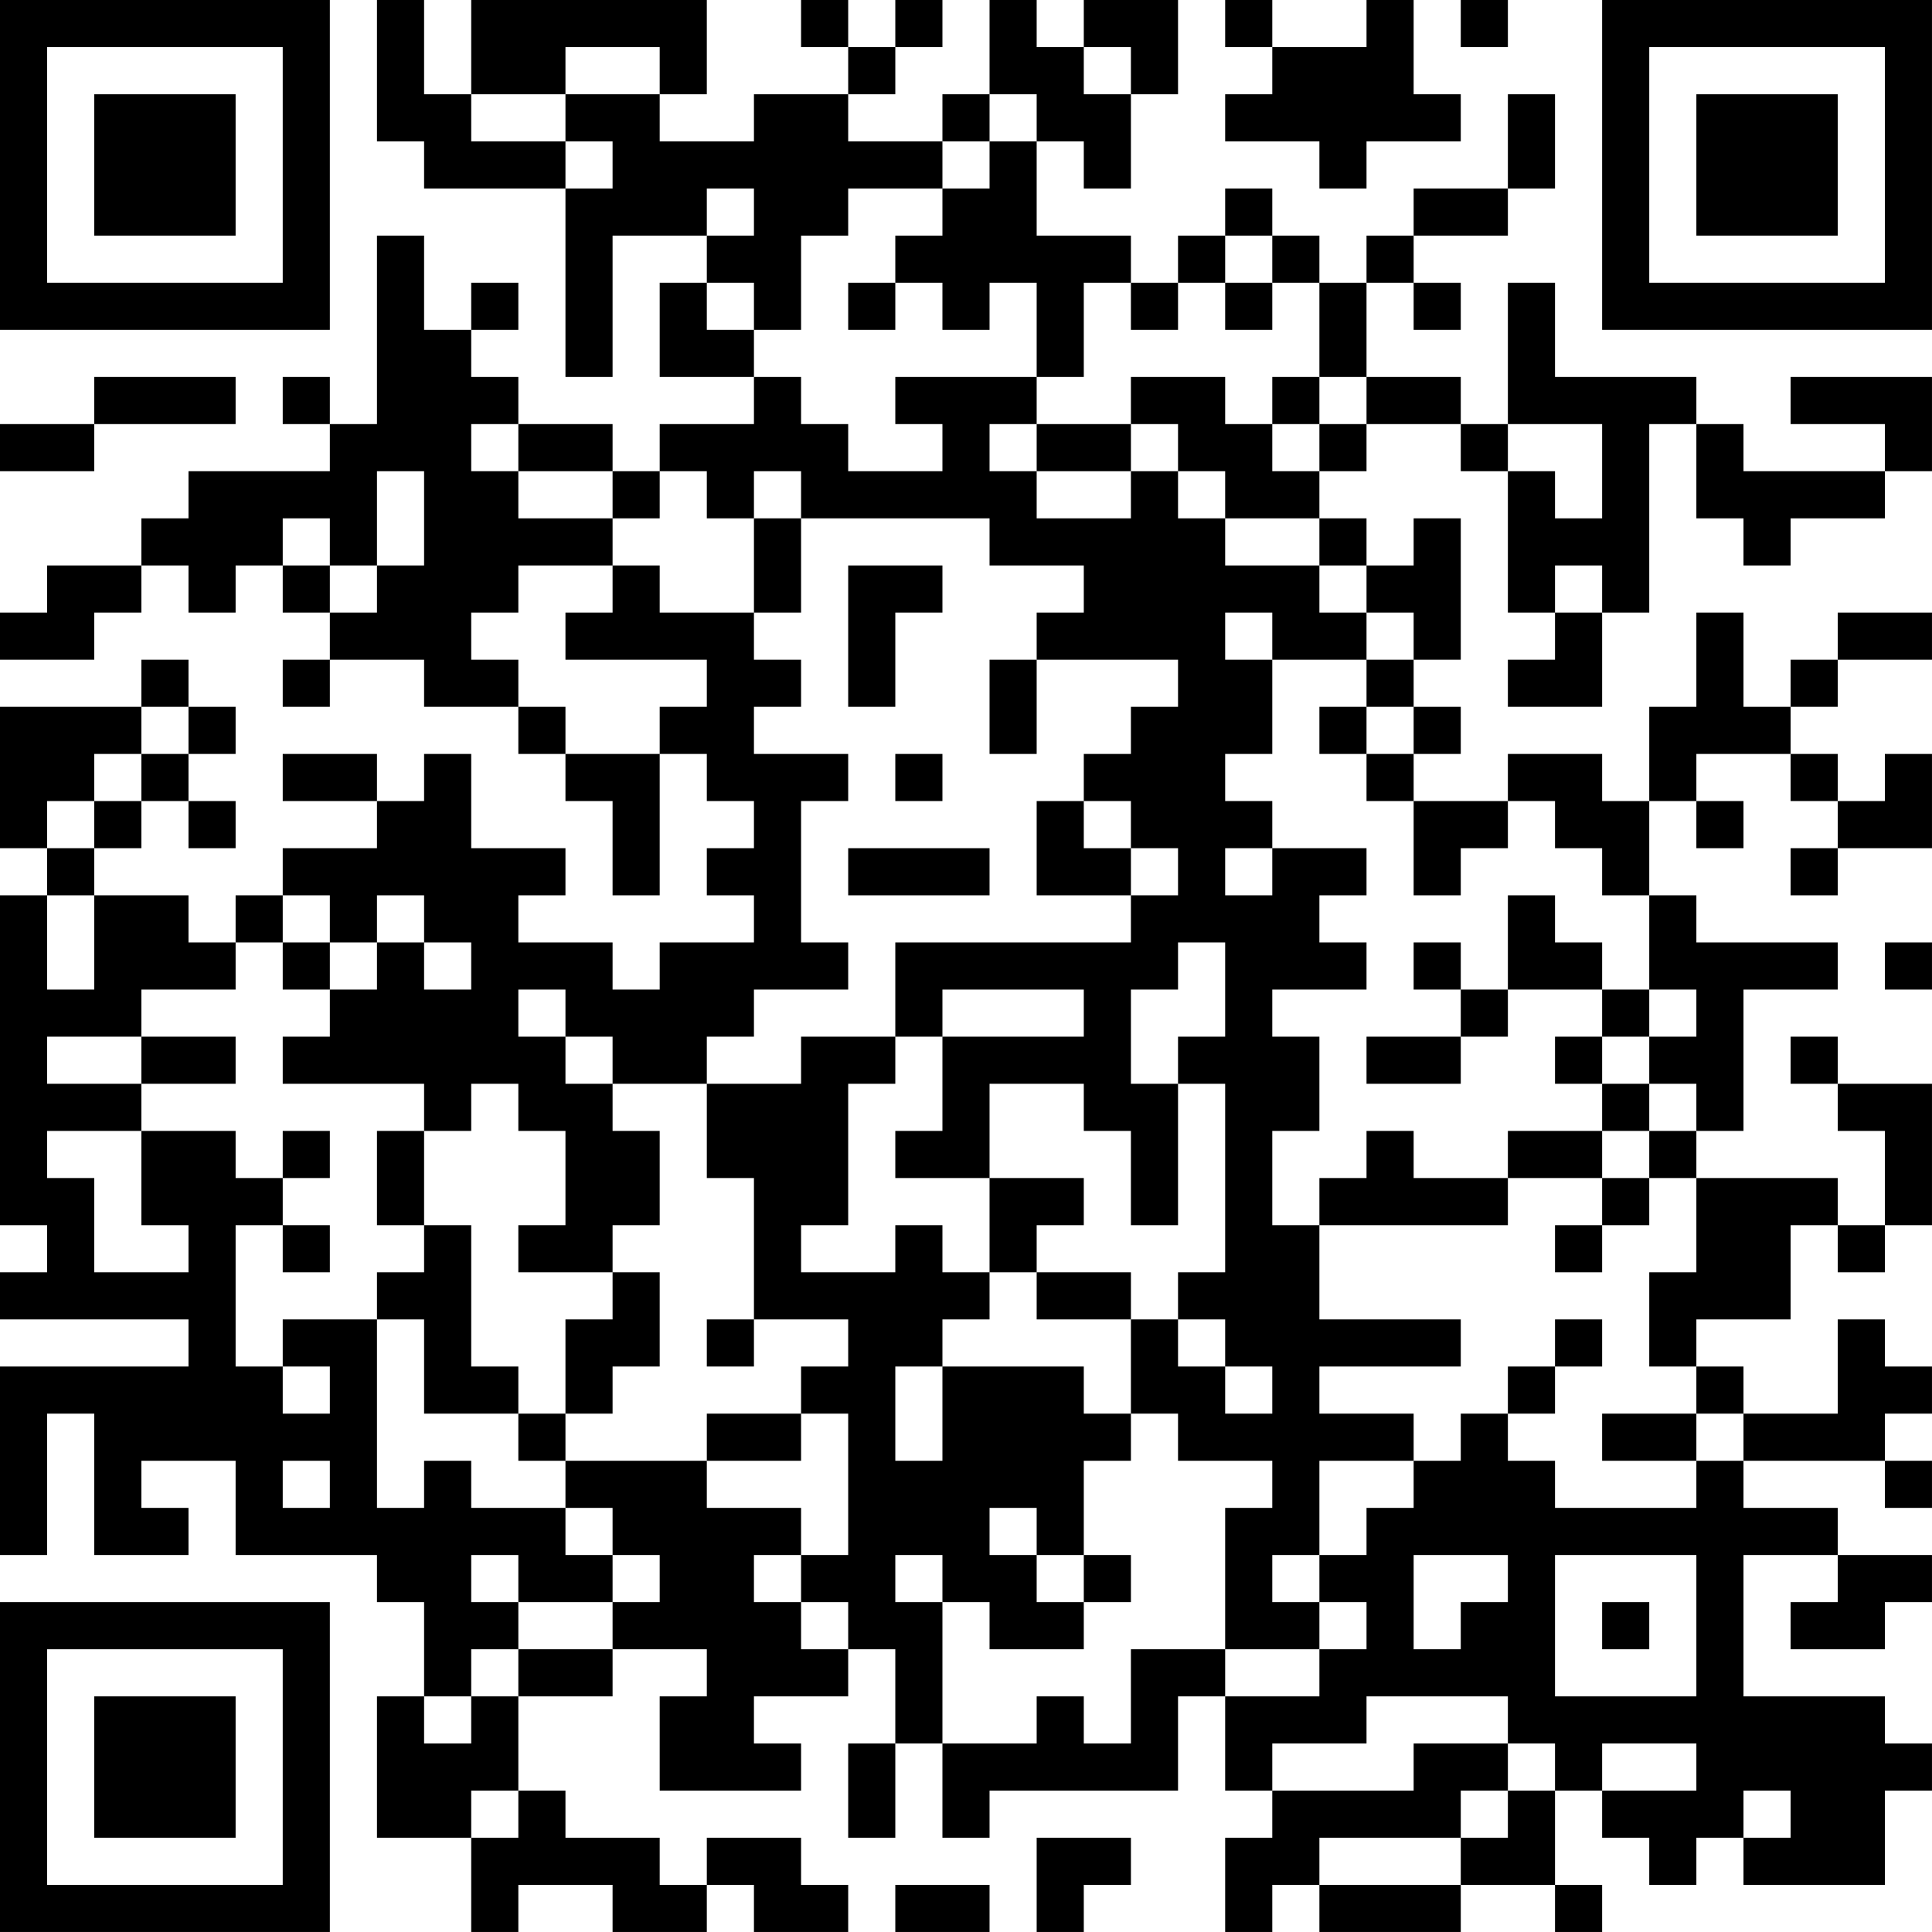 <?xml version="1.0" encoding="UTF-8"?>
<svg xmlns="http://www.w3.org/2000/svg" version="1.1" width="200" height="200" viewBox="0 0 200 200"><rect x="0" y="0" width="200" height="200" fill="#ffffff"/><g transform="scale(4.878)"><g transform="translate(0,0)"><path fill-rule="evenodd" d="M8 0L8 3L9 3L9 4L12 4L12 8L13 8L13 5L15 5L15 6L14 6L14 8L16 8L16 9L14 9L14 10L13 10L13 9L11 9L11 8L10 8L10 7L11 7L11 6L10 6L10 7L9 7L9 5L8 5L8 9L7 9L7 8L6 8L6 9L7 9L7 10L4 10L4 11L3 11L3 12L1 12L1 13L0 13L0 14L2 14L2 13L3 13L3 12L4 12L4 13L5 13L5 12L6 12L6 13L7 13L7 14L6 14L6 15L7 15L7 14L9 14L9 15L11 15L11 16L12 16L12 17L13 17L13 19L14 19L14 16L15 16L15 17L16 17L16 18L15 18L15 19L16 19L16 20L14 20L14 21L13 21L13 20L11 20L11 19L12 19L12 18L10 18L10 16L9 16L9 17L8 17L8 16L6 16L6 17L8 17L8 18L6 18L6 19L5 19L5 20L4 20L4 19L2 19L2 18L3 18L3 17L4 17L4 18L5 18L5 17L4 17L4 16L5 16L5 15L4 15L4 14L3 14L3 15L0 15L0 18L1 18L1 19L0 19L0 26L1 26L1 27L0 27L0 28L4 28L4 29L0 29L0 33L1 33L1 30L2 30L2 33L4 33L4 32L3 32L3 31L5 31L5 33L8 33L8 34L9 34L9 36L8 36L8 39L10 39L10 41L11 41L11 40L13 40L13 41L15 41L15 40L16 40L16 41L18 41L18 40L17 40L17 39L15 39L15 40L14 40L14 39L12 39L12 38L11 38L11 36L13 36L13 35L15 35L15 36L14 36L14 38L17 38L17 37L16 37L16 36L18 36L18 35L19 35L19 37L18 37L18 39L19 39L19 37L20 37L20 39L21 39L21 38L25 38L25 36L26 36L26 38L27 38L27 39L26 39L26 41L27 41L27 40L28 40L28 41L31 41L31 40L33 40L33 41L34 41L34 40L33 40L33 38L34 38L34 39L35 39L35 40L36 40L36 39L37 39L37 40L40 40L40 38L41 38L41 37L40 37L40 36L37 36L37 33L39 33L39 34L38 34L38 35L40 35L40 34L41 34L41 33L39 33L39 32L37 32L37 31L40 31L40 32L41 32L41 31L40 31L40 30L41 30L41 29L40 29L40 28L39 28L39 30L37 30L37 29L36 29L36 28L38 28L38 26L39 26L39 27L40 27L40 26L41 26L41 23L39 23L39 22L38 22L38 23L39 23L39 24L40 24L40 26L39 26L39 25L36 25L36 24L37 24L37 21L39 21L39 20L36 20L36 19L35 19L35 17L36 17L36 18L37 18L37 17L36 17L36 16L38 16L38 17L39 17L39 18L38 18L38 19L39 19L39 18L41 18L41 16L40 16L40 17L39 17L39 16L38 16L38 15L39 15L39 14L41 14L41 13L39 13L39 14L38 14L38 15L37 15L37 13L36 13L36 15L35 15L35 17L34 17L34 16L32 16L32 17L30 17L30 16L31 16L31 15L30 15L30 14L31 14L31 11L30 11L30 12L29 12L29 11L28 11L28 10L29 10L29 9L31 9L31 10L32 10L32 13L33 13L33 14L32 14L32 15L34 15L34 13L35 13L35 9L36 9L36 11L37 11L37 12L38 12L38 11L40 11L40 10L41 10L41 8L38 8L38 9L40 9L40 10L37 10L37 9L36 9L36 8L33 8L33 6L32 6L32 9L31 9L31 8L29 8L29 6L30 6L30 7L31 7L31 6L30 6L30 5L32 5L32 4L33 4L33 2L32 2L32 4L30 4L30 5L29 5L29 6L28 6L28 5L27 5L27 4L26 4L26 5L25 5L25 6L24 6L24 5L22 5L22 3L23 3L23 4L24 4L24 2L25 2L25 0L23 0L23 1L22 1L22 0L21 0L21 2L20 2L20 3L18 3L18 2L19 2L19 1L20 1L20 0L19 0L19 1L18 1L18 0L17 0L17 1L18 1L18 2L16 2L16 3L14 3L14 2L15 2L15 0L10 0L10 2L9 2L9 0ZM26 0L26 1L27 1L27 2L26 2L26 3L28 3L28 4L29 4L29 3L31 3L31 2L30 2L30 0L29 0L29 1L27 1L27 0ZM31 0L31 1L32 1L32 0ZM12 1L12 2L10 2L10 3L12 3L12 4L13 4L13 3L12 3L12 2L14 2L14 1ZM23 1L23 2L24 2L24 1ZM21 2L21 3L20 3L20 4L18 4L18 5L17 5L17 7L16 7L16 6L15 6L15 7L16 7L16 8L17 8L17 9L18 9L18 10L20 10L20 9L19 9L19 8L22 8L22 9L21 9L21 10L22 10L22 11L24 11L24 10L25 10L25 11L26 11L26 12L28 12L28 13L29 13L29 14L27 14L27 13L26 13L26 14L27 14L27 16L26 16L26 17L27 17L27 18L26 18L26 19L27 19L27 18L29 18L29 19L28 19L28 20L29 20L29 21L27 21L27 22L28 22L28 24L27 24L27 26L28 26L28 28L31 28L31 29L28 29L28 30L30 30L30 31L28 31L28 33L27 33L27 34L28 34L28 35L26 35L26 32L27 32L27 31L25 31L25 30L24 30L24 28L25 28L25 29L26 29L26 30L27 30L27 29L26 29L26 28L25 28L25 27L26 27L26 23L25 23L25 22L26 22L26 20L25 20L25 21L24 21L24 23L25 23L25 26L24 26L24 24L23 24L23 23L21 23L21 25L19 25L19 24L20 24L20 22L23 22L23 21L20 21L20 22L19 22L19 20L24 20L24 19L25 19L25 18L24 18L24 17L23 17L23 16L24 16L24 15L25 15L25 14L22 14L22 13L23 13L23 12L21 12L21 11L17 11L17 10L16 10L16 11L15 11L15 10L14 10L14 11L13 11L13 10L11 10L11 9L10 9L10 10L11 10L11 11L13 11L13 12L11 12L11 13L10 13L10 14L11 14L11 15L12 15L12 16L14 16L14 15L15 15L15 14L12 14L12 13L13 13L13 12L14 12L14 13L16 13L16 14L17 14L17 15L16 15L16 16L18 16L18 17L17 17L17 20L18 20L18 21L16 21L16 22L15 22L15 23L13 23L13 22L12 22L12 21L11 21L11 22L12 22L12 23L13 23L13 24L14 24L14 26L13 26L13 27L11 27L11 26L12 26L12 24L11 24L11 23L10 23L10 24L9 24L9 23L6 23L6 22L7 22L7 21L8 21L8 20L9 20L9 21L10 21L10 20L9 20L9 19L8 19L8 20L7 20L7 19L6 19L6 20L5 20L5 21L3 21L3 22L1 22L1 23L3 23L3 24L1 24L1 25L2 25L2 27L4 27L4 26L3 26L3 24L5 24L5 25L6 25L6 26L5 26L5 29L6 29L6 30L7 30L7 29L6 29L6 28L8 28L8 32L9 32L9 31L10 31L10 32L12 32L12 33L13 33L13 34L11 34L11 33L10 33L10 34L11 34L11 35L10 35L10 36L9 36L9 37L10 37L10 36L11 36L11 35L13 35L13 34L14 34L14 33L13 33L13 32L12 32L12 31L15 31L15 32L17 32L17 33L16 33L16 34L17 34L17 35L18 35L18 34L17 34L17 33L18 33L18 30L17 30L17 29L18 29L18 28L16 28L16 25L15 25L15 23L17 23L17 22L19 22L19 23L18 23L18 26L17 26L17 27L19 27L19 26L20 26L20 27L21 27L21 28L20 28L20 29L19 29L19 31L20 31L20 29L23 29L23 30L24 30L24 31L23 31L23 33L22 33L22 32L21 32L21 33L22 33L22 34L23 34L23 35L21 35L21 34L20 34L20 33L19 33L19 34L20 34L20 37L22 37L22 36L23 36L23 37L24 37L24 35L26 35L26 36L28 36L28 35L29 35L29 34L28 34L28 33L29 33L29 32L30 32L30 31L31 31L31 30L32 30L32 31L33 31L33 32L36 32L36 31L37 31L37 30L36 30L36 29L35 29L35 27L36 27L36 25L35 25L35 24L36 24L36 23L35 23L35 22L36 22L36 21L35 21L35 19L34 19L34 18L33 18L33 17L32 17L32 18L31 18L31 19L30 19L30 17L29 17L29 16L30 16L30 15L29 15L29 14L30 14L30 13L29 13L29 12L28 12L28 11L26 11L26 10L25 10L25 9L24 9L24 8L26 8L26 9L27 9L27 10L28 10L28 9L29 9L29 8L28 8L28 6L27 6L27 5L26 5L26 6L25 6L25 7L24 7L24 6L23 6L23 8L22 8L22 6L21 6L21 7L20 7L20 6L19 6L19 5L20 5L20 4L21 4L21 3L22 3L22 2ZM15 4L15 5L16 5L16 4ZM18 6L18 7L19 7L19 6ZM26 6L26 7L27 7L27 6ZM2 8L2 9L0 9L0 10L2 10L2 9L5 9L5 8ZM27 8L27 9L28 9L28 8ZM22 9L22 10L24 10L24 9ZM32 9L32 10L33 10L33 11L34 11L34 9ZM8 10L8 12L7 12L7 11L6 11L6 12L7 12L7 13L8 13L8 12L9 12L9 10ZM16 11L16 13L17 13L17 11ZM18 12L18 15L19 15L19 13L20 13L20 12ZM33 12L33 13L34 13L34 12ZM21 14L21 16L22 16L22 14ZM3 15L3 16L2 16L2 17L1 17L1 18L2 18L2 17L3 17L3 16L4 16L4 15ZM28 15L28 16L29 16L29 15ZM19 16L19 17L20 17L20 16ZM22 17L22 19L24 19L24 18L23 18L23 17ZM18 18L18 19L21 19L21 18ZM1 19L1 21L2 21L2 19ZM32 19L32 21L31 21L31 20L30 20L30 21L31 21L31 22L29 22L29 23L31 23L31 22L32 22L32 21L34 21L34 22L33 22L33 23L34 23L34 24L32 24L32 25L30 25L30 24L29 24L29 25L28 25L28 26L32 26L32 25L34 25L34 26L33 26L33 27L34 27L34 26L35 26L35 25L34 25L34 24L35 24L35 23L34 23L34 22L35 22L35 21L34 21L34 20L33 20L33 19ZM6 20L6 21L7 21L7 20ZM40 20L40 21L41 21L41 20ZM3 22L3 23L5 23L5 22ZM6 24L6 25L7 25L7 24ZM8 24L8 26L9 26L9 27L8 27L8 28L9 28L9 30L11 30L11 31L12 31L12 30L13 30L13 29L14 29L14 27L13 27L13 28L12 28L12 30L11 30L11 29L10 29L10 26L9 26L9 24ZM21 25L21 27L22 27L22 28L24 28L24 27L22 27L22 26L23 26L23 25ZM6 26L6 27L7 27L7 26ZM15 28L15 29L16 29L16 28ZM33 28L33 29L32 29L32 30L33 30L33 29L34 29L34 28ZM15 30L15 31L17 31L17 30ZM34 30L34 31L36 31L36 30ZM6 31L6 32L7 32L7 31ZM23 33L23 34L24 34L24 33ZM30 33L30 35L31 35L31 34L32 34L32 33ZM33 33L33 36L36 36L36 33ZM34 34L34 35L35 35L35 34ZM29 36L29 37L27 37L27 38L30 38L30 37L32 37L32 38L31 38L31 39L28 39L28 40L31 40L31 39L32 39L32 38L33 38L33 37L32 37L32 36ZM34 37L34 38L36 38L36 37ZM10 38L10 39L11 39L11 38ZM37 38L37 39L38 39L38 38ZM22 39L22 41L23 41L23 40L24 40L24 39ZM19 40L19 41L21 41L21 40ZM0 0L0 7L7 7L7 0ZM1 1L1 6L6 6L6 1ZM2 2L2 5L5 5L5 2ZM34 0L34 7L41 7L41 0ZM35 1L35 6L40 6L40 1ZM36 2L36 5L39 5L39 2ZM0 34L0 41L7 41L7 34ZM1 35L1 40L6 40L6 35ZM2 36L2 39L5 39L5 36Z" fill="#000000"/></g></g></svg>

